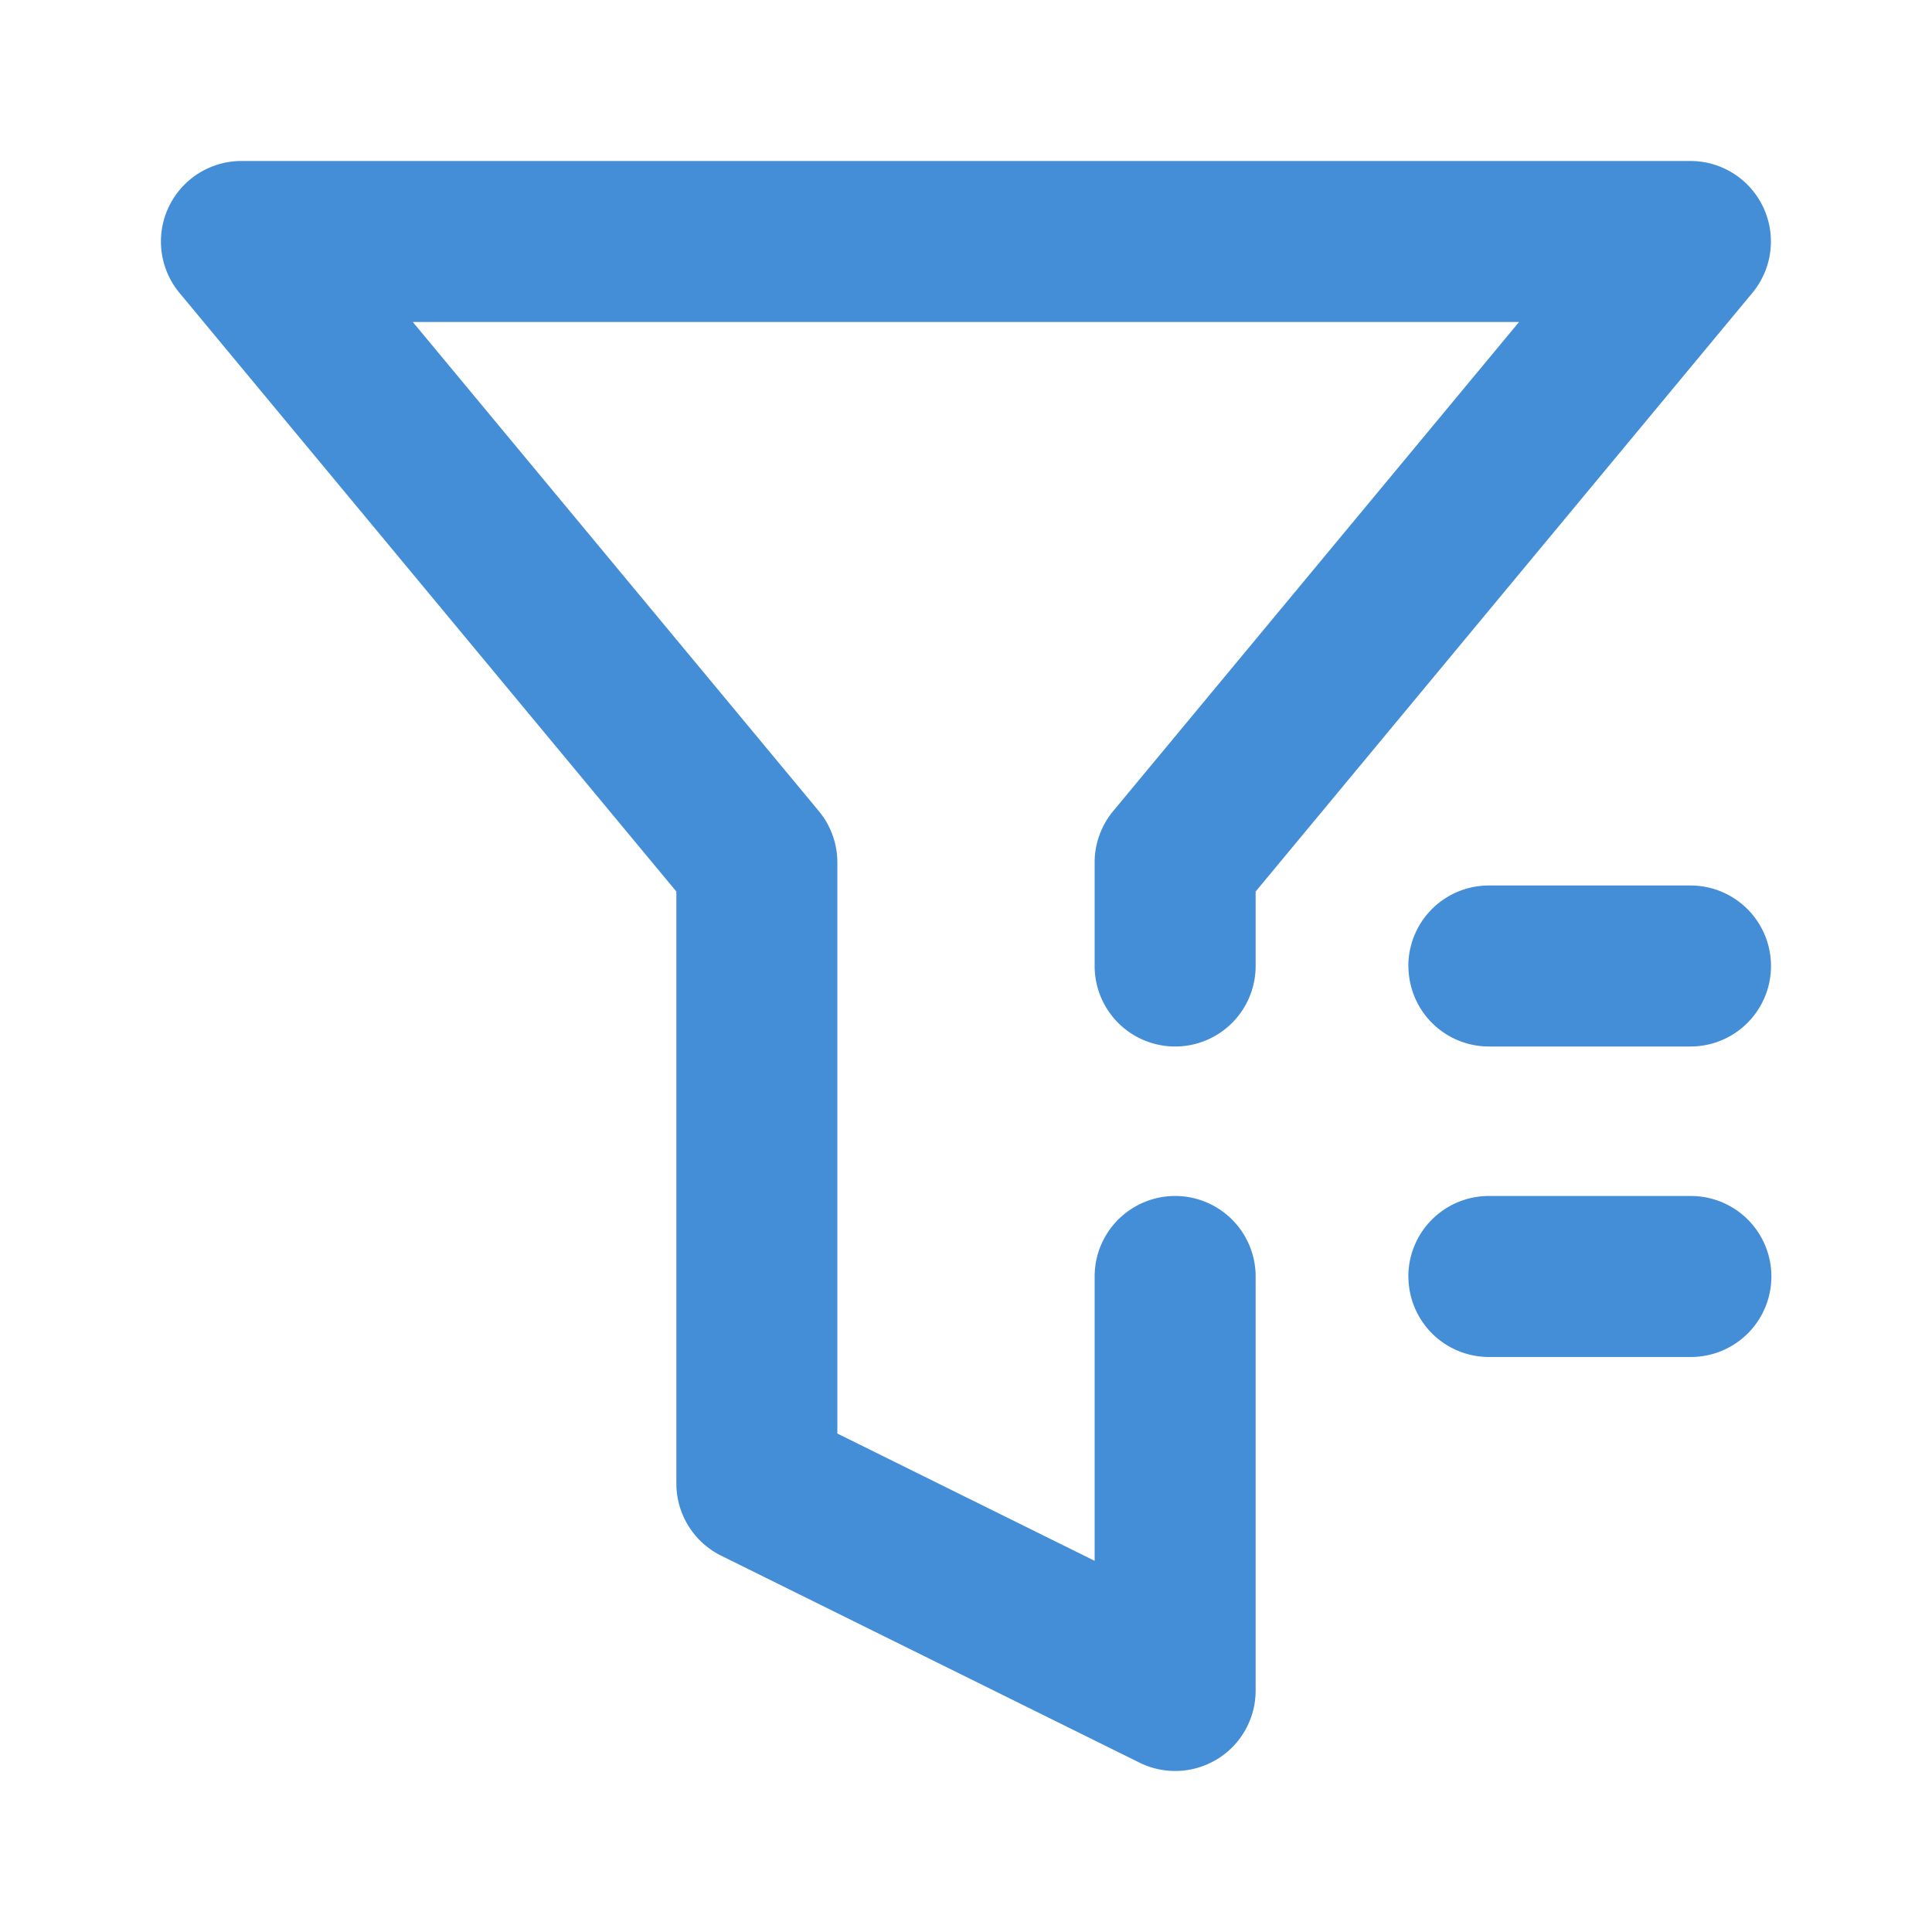 <?xml version="1.0" standalone="no"?><!DOCTYPE svg PUBLIC "-//W3C//DTD SVG 1.1//EN" "http://www.w3.org/Graphics/SVG/1.1/DTD/svg11.dtd"><svg t="1712586516709" class="icon" viewBox="0 0 1024 1024" version="1.1" xmlns="http://www.w3.org/2000/svg" p-id="7933" xmlns:xlink="http://www.w3.org/1999/xlink" width="256" height="256"><path d="M645.376 932.267A42.667 42.667 0 0 0 665.515 896V676.565a42.667 42.667 0 1 0-85.334 0v150.699L443.82 759.808V457.131a42.667 42.667 0 0 0-9.814-27.222l-215.21-259.242H805.12L589.995 429.909a42.667 42.667 0 0 0-9.814 27.222V512a42.667 42.667 0 1 0 85.334 0v-39.467l263.253-317.269A42.667 42.667 0 0 0 896 85.334H128a42.667 42.667 0 0 0-32.853 69.93l263.338 317.27v313.77a42.667 42.667 0 0 0 23.723 38.23l221.739 109.695a42.667 42.667 0 0 0 41.386-1.962z m101.12-255.702a42.667 42.667 0 0 0 42.667 42.667H896a42.667 42.667 0 1 0 0-85.333H789.12a42.667 42.667 0 0 0-42.667 42.666z m0-164.565a42.667 42.667 0 0 0 42.667 42.667H896a42.667 42.667 0 1 0 0-85.334H789.12A42.667 42.667 0 0 0 746.453 512z" fill="#448ED8" p-id="7934"></path></svg>